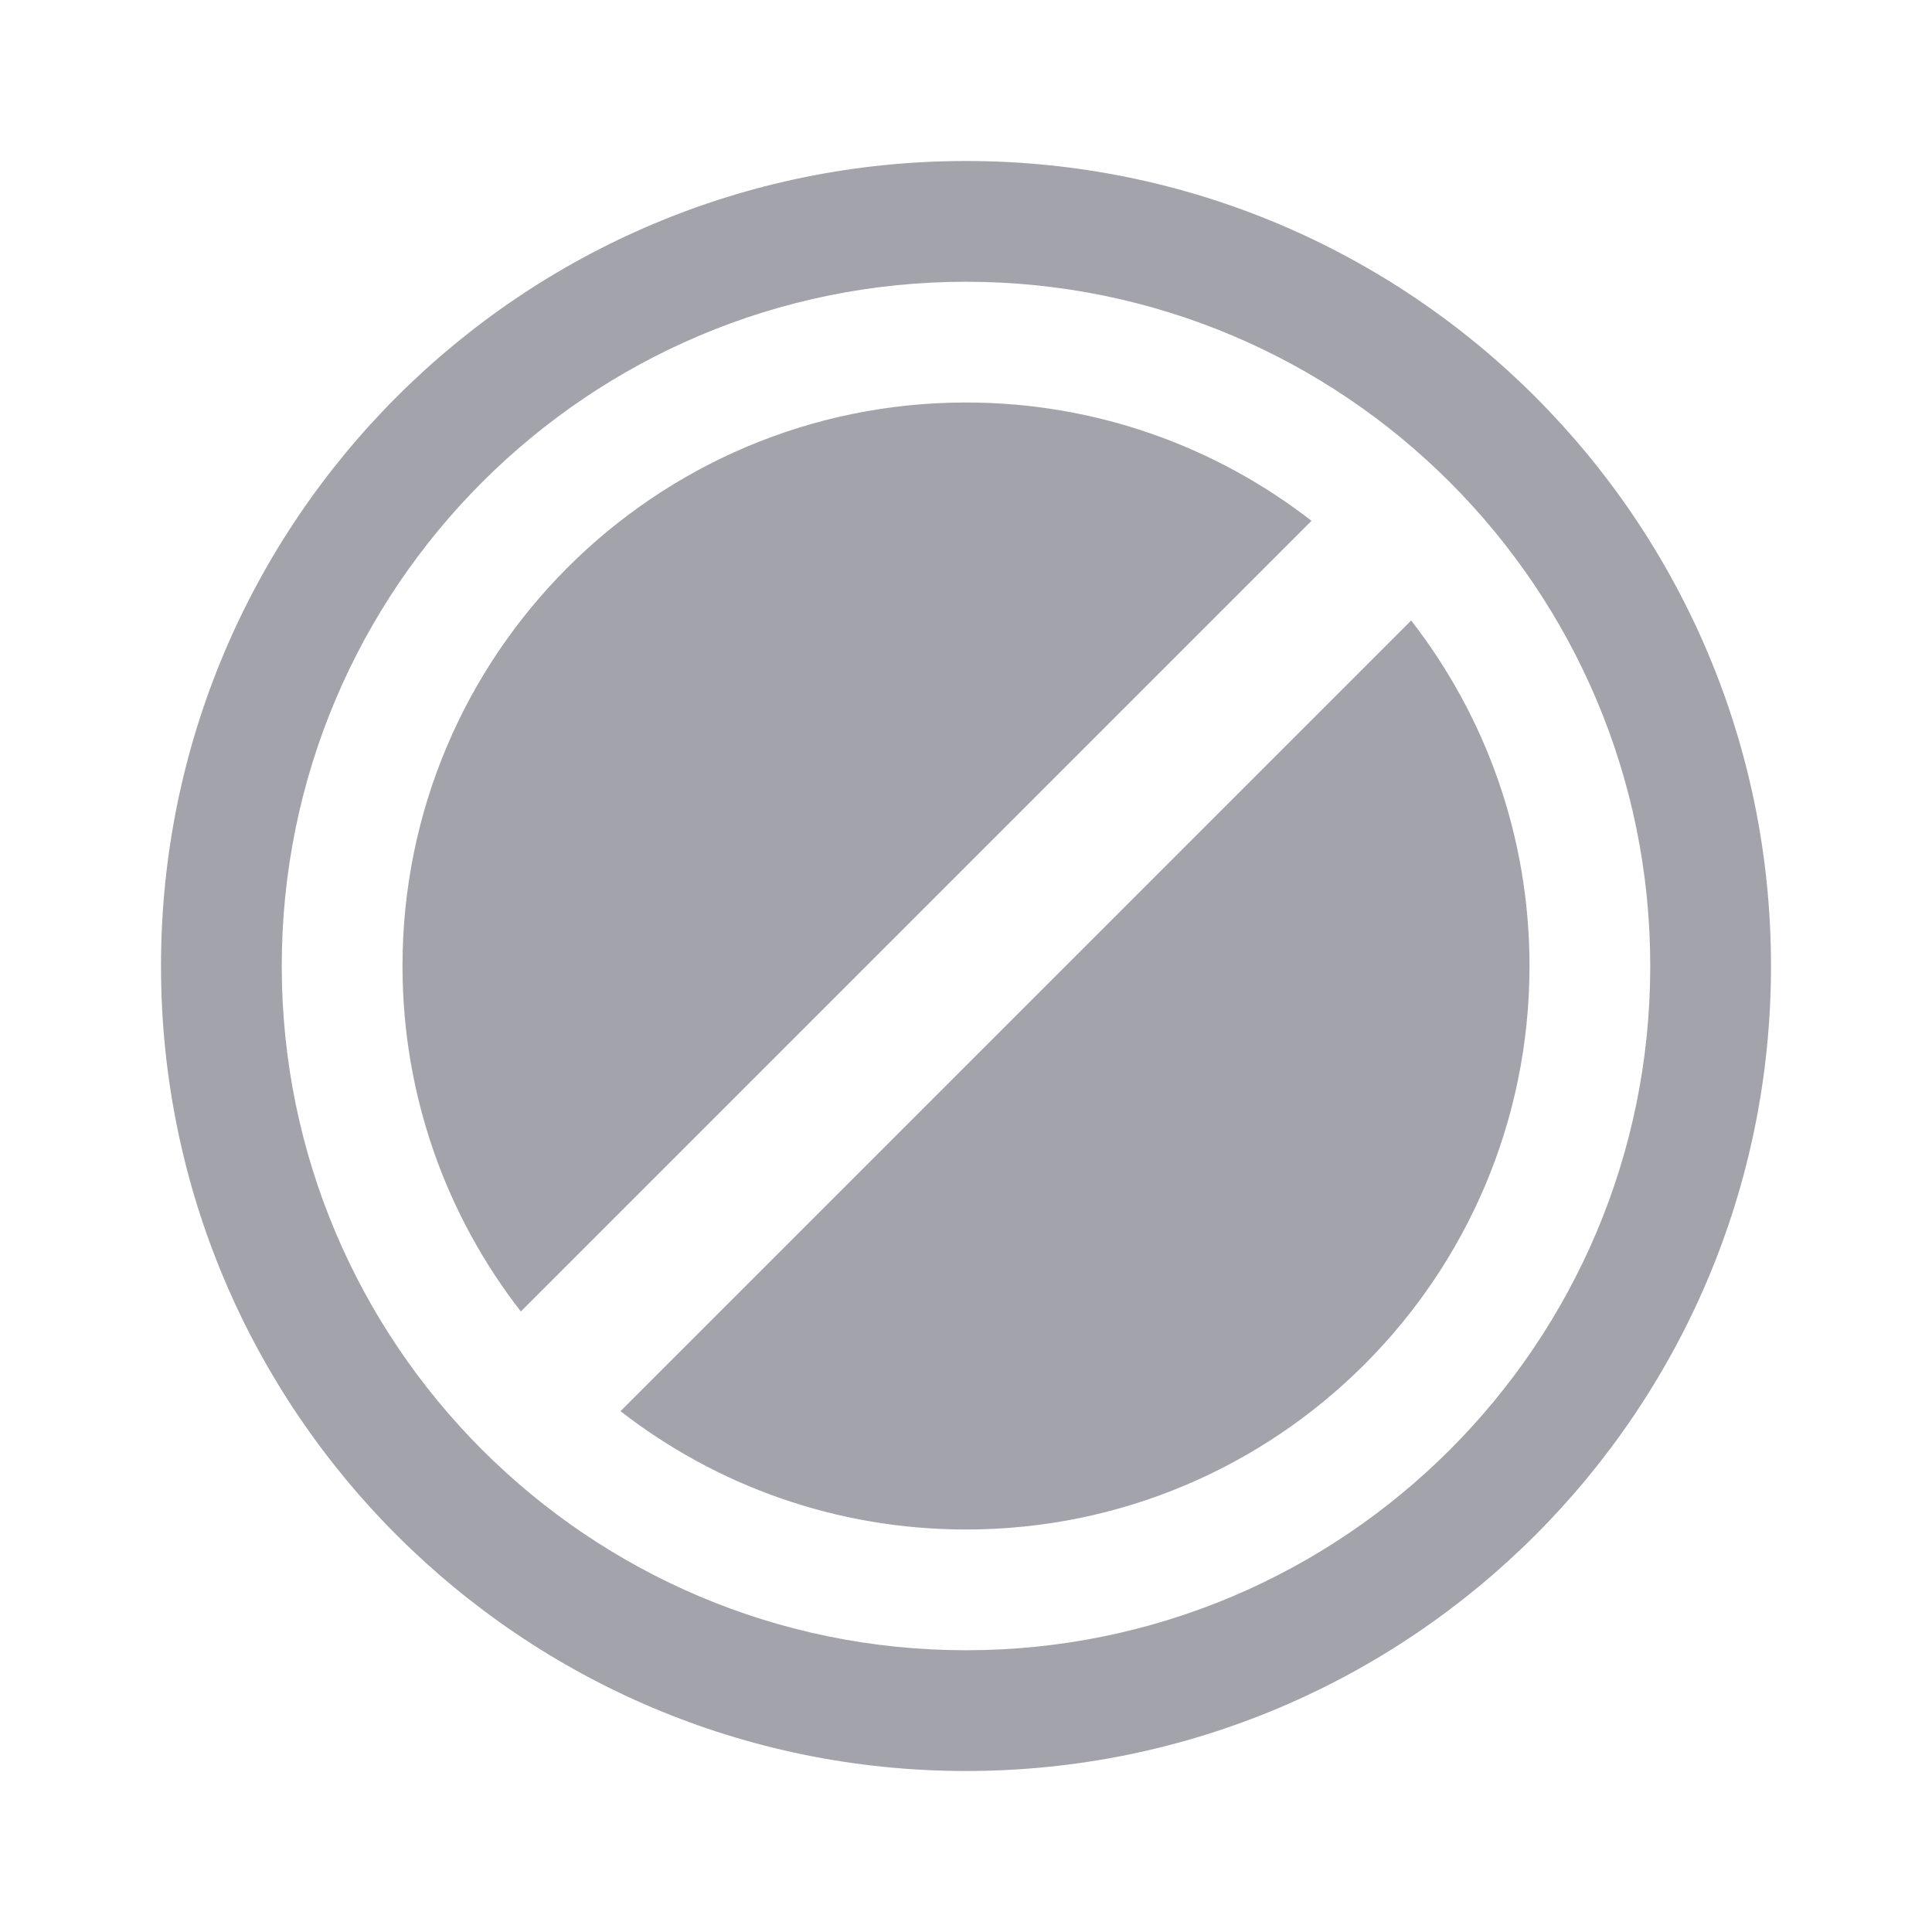 <svg xmlns="http://www.w3.org/2000/svg" width="24" height="24" viewBox="0 0 24 24" fill="none">
  <path d="M2 12C2 6.477 6.477 2 12 2C17.523 2 22 6.477 22 12C22 17.523 17.523 22 12 22C6.477 22 2 17.523 2 12ZM3.5 12C3.5 16.694 7.306 20.5 12 20.5C16.694 20.5 20.5 16.694 20.5 12C20.5 7.306 16.694 3.5 12 3.5C7.306 3.5 3.5 7.306 3.5 12ZM17.53 7.708C18.451 8.893 19 10.383 19 12C19 15.866 15.866 19 12 19C10.383 19 8.893 18.451 7.708 17.53L17.53 7.708ZM5 12C5 8.134 8.134 5 12 5C13.617 5 15.107 5.549 16.292 6.47L6.47 16.292C5.549 15.107 5 13.617 5 12Z" fill="#A3A3AB"/>
</svg>
